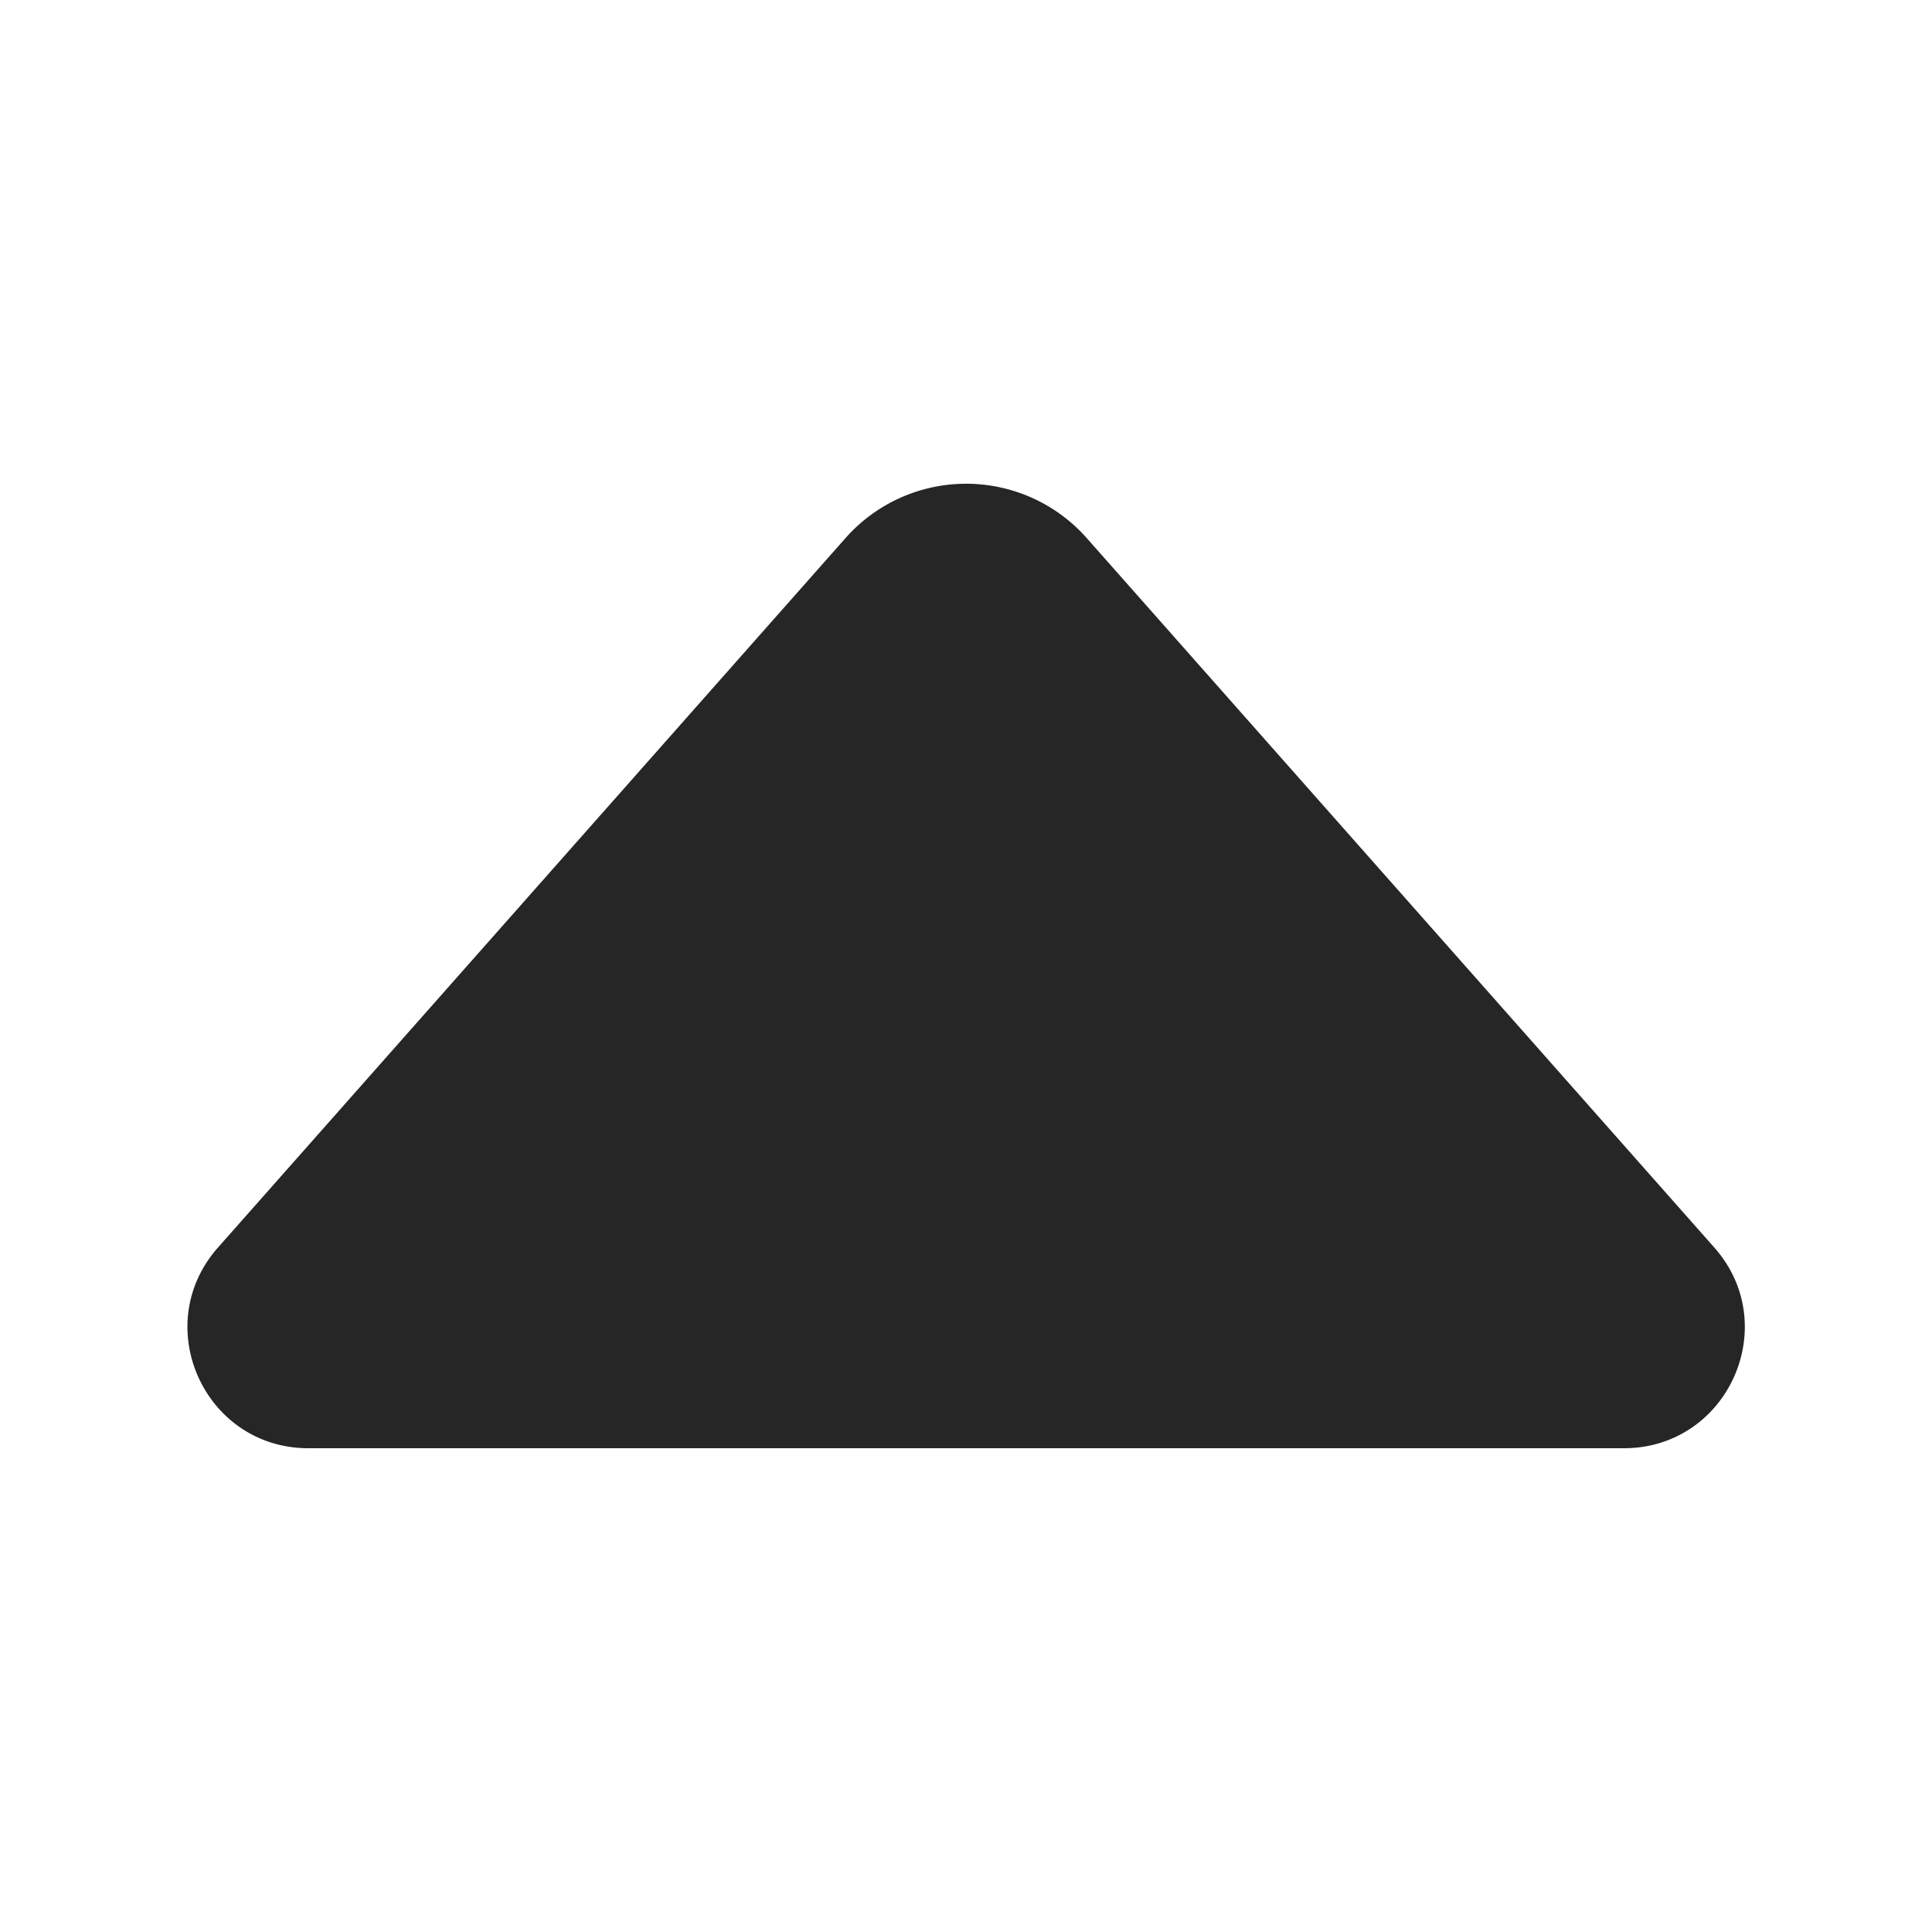 <?xml version="1.0" standalone="no"?><!DOCTYPE svg PUBLIC "-//W3C//DTD SVG 1.1//EN" "http://www.w3.org/Graphics/SVG/1.1/DTD/svg11.dtd"><svg t="1721612954519" class="icon" viewBox="0 0 1024 1024" version="1.1" xmlns="http://www.w3.org/2000/svg" p-id="4255" xmlns:xlink="http://www.w3.org/1999/xlink" width="200" height="200"><path d="M448.149 285.184a85.333 85.333 0 0 1 127.829 0l332.629 376.021c36.544 41.301 7.211 106.389-47.936 106.389H163.477c-55.168 0-84.48-65.088-47.936-106.389l332.608-376.021z" fill="#262626" p-id="4256"></path></svg>
